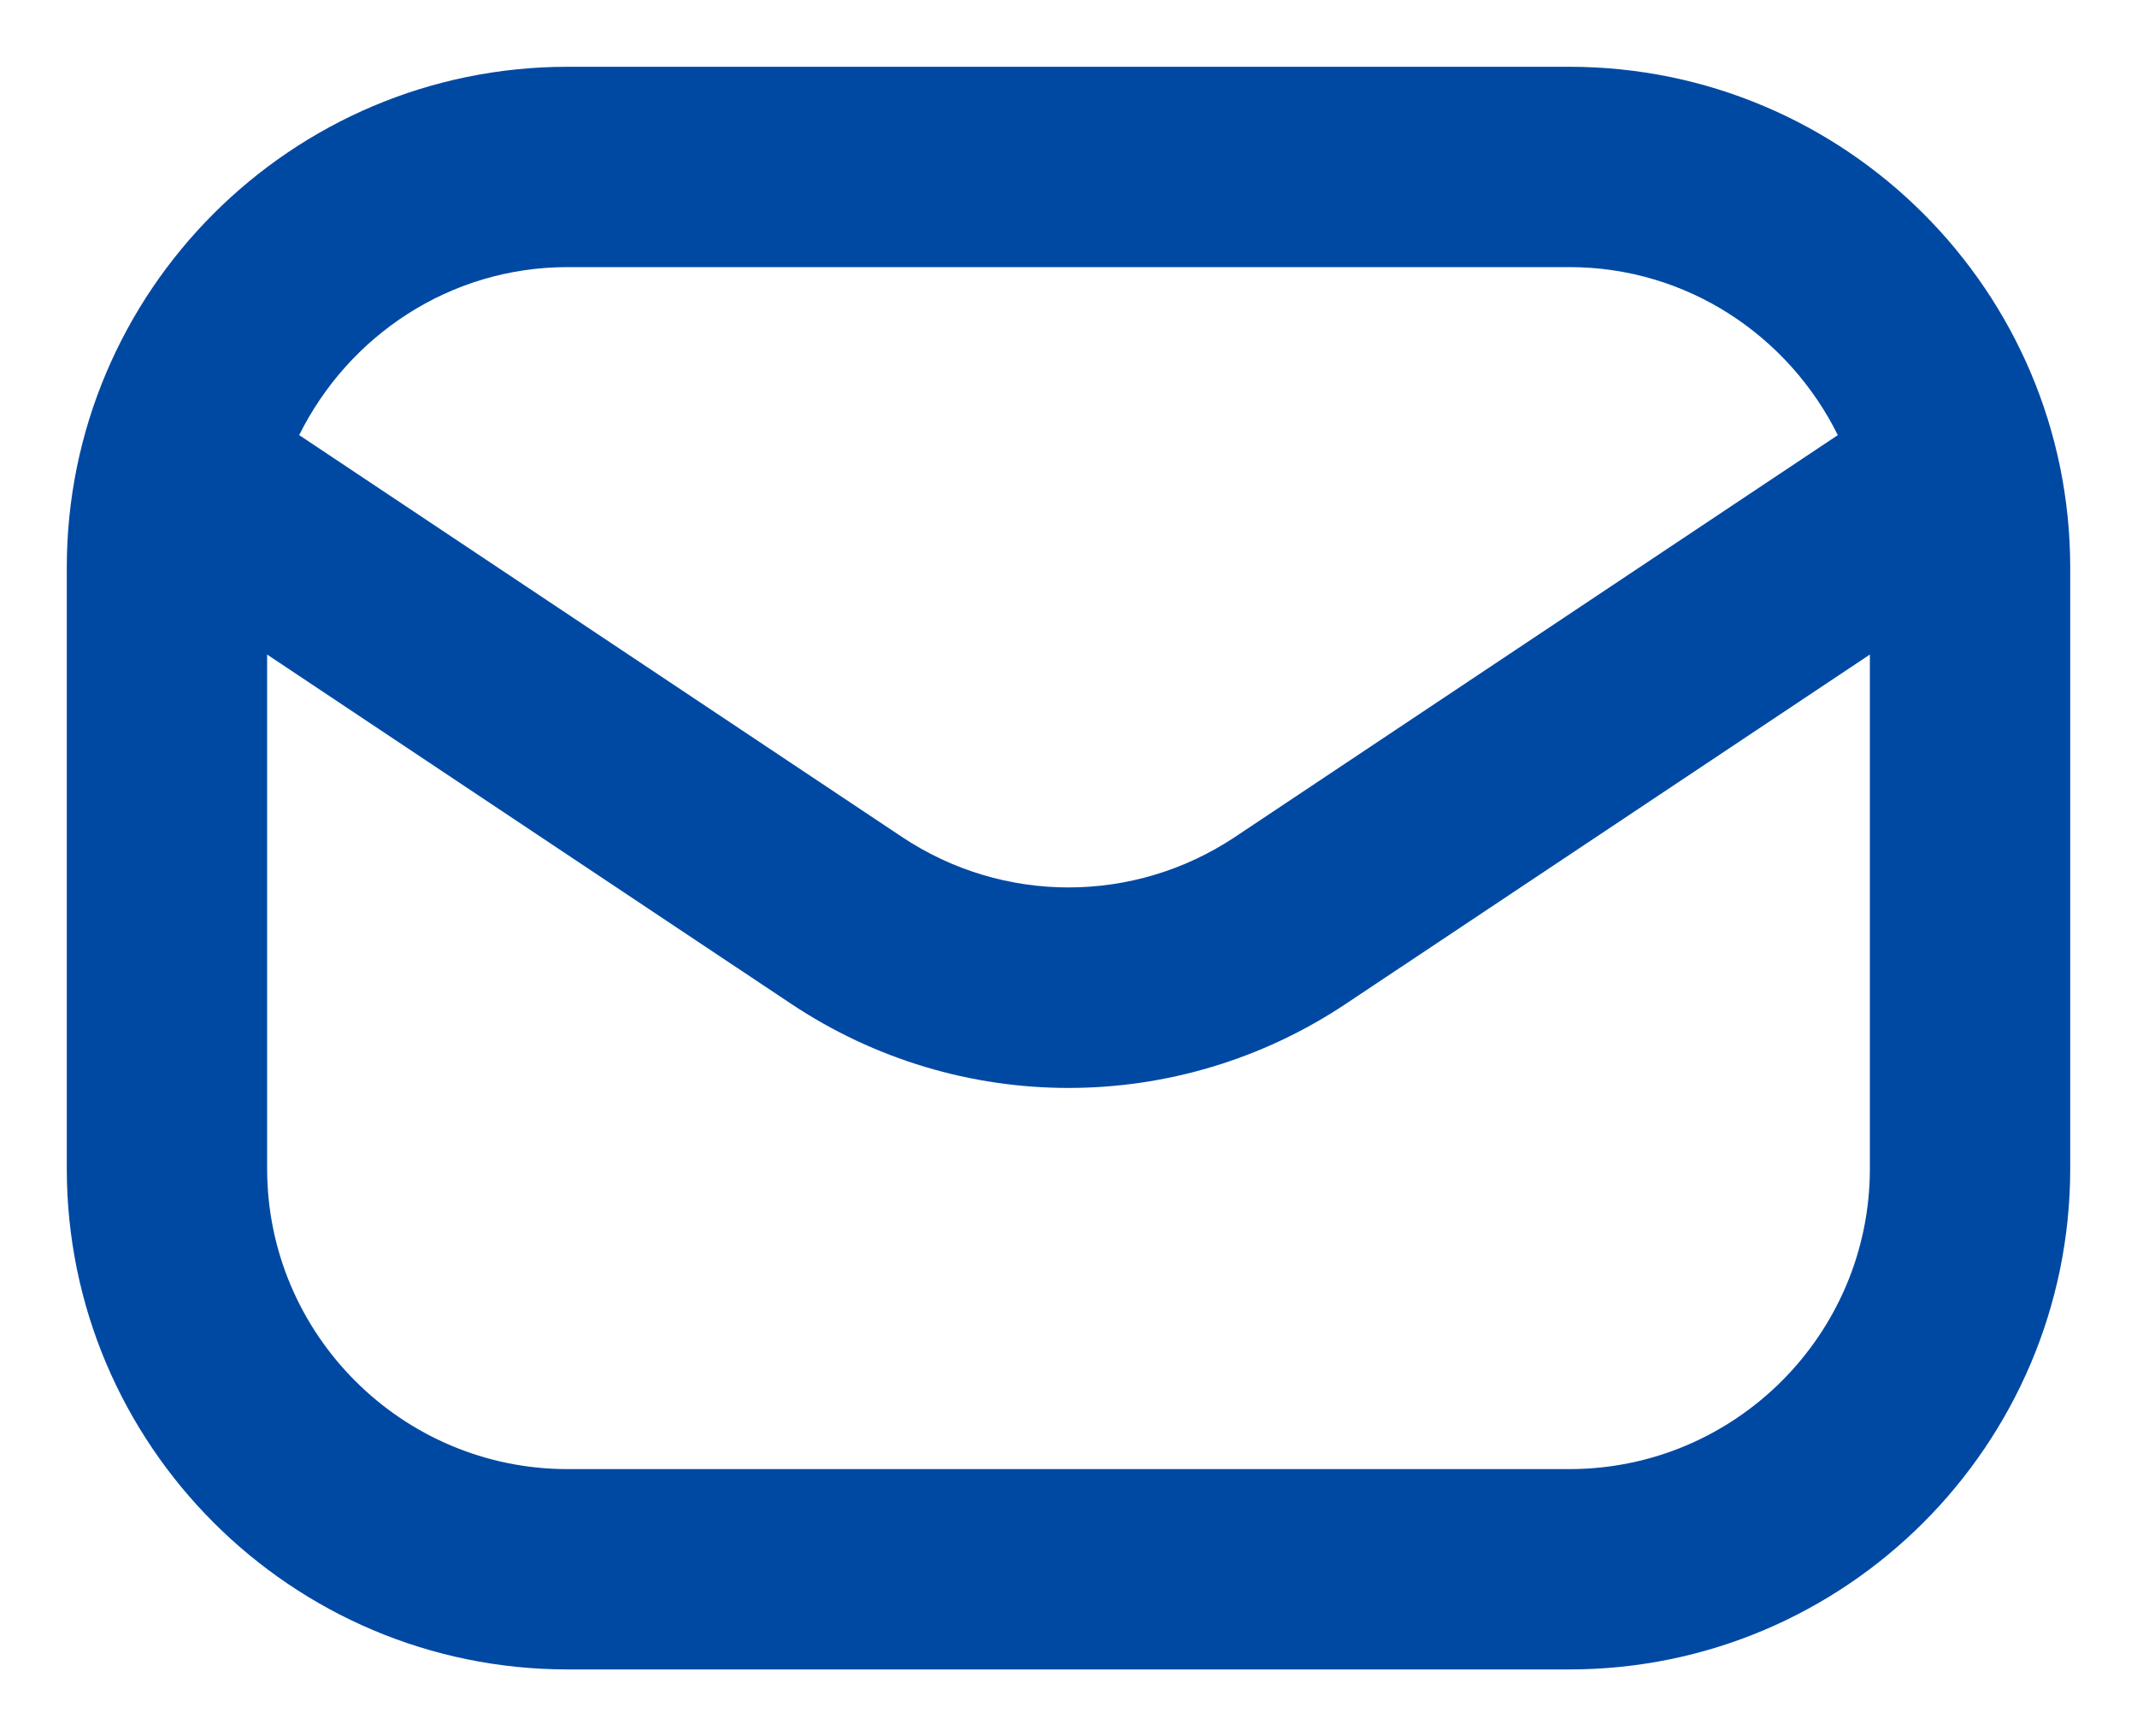 <svg width="16" height="13" viewBox="0 0 16 13" fill="none" xmlns="http://www.w3.org/2000/svg">
<path d="M11.75 0.5H4.25C2.182 0.5 0.5 2.182 0.5 4.25V8.75C0.5 10.818 2.182 12.5 4.25 12.5H11.75C13.818 12.5 15.5 10.818 15.5 8.75V4.25C15.5 2.182 13.818 0.5 11.75 0.5ZM4.25 2H11.75C12.633 2 13.392 2.516 13.76 3.258L9.248 6.266C8.49 6.771 7.51 6.771 6.752 6.266L2.24 3.258C2.608 2.516 3.366 2 4.25 2ZM11.75 11H4.25C3.01 11 2 9.991 2 8.75V4.901L5.92 7.514C6.552 7.936 7.276 8.146 8 8.146C8.724 8.146 9.448 7.936 10.08 7.514L14 4.901V8.75C14 9.991 12.991 11 11.75 11Z" fill="#0049A3"/>
</svg>

